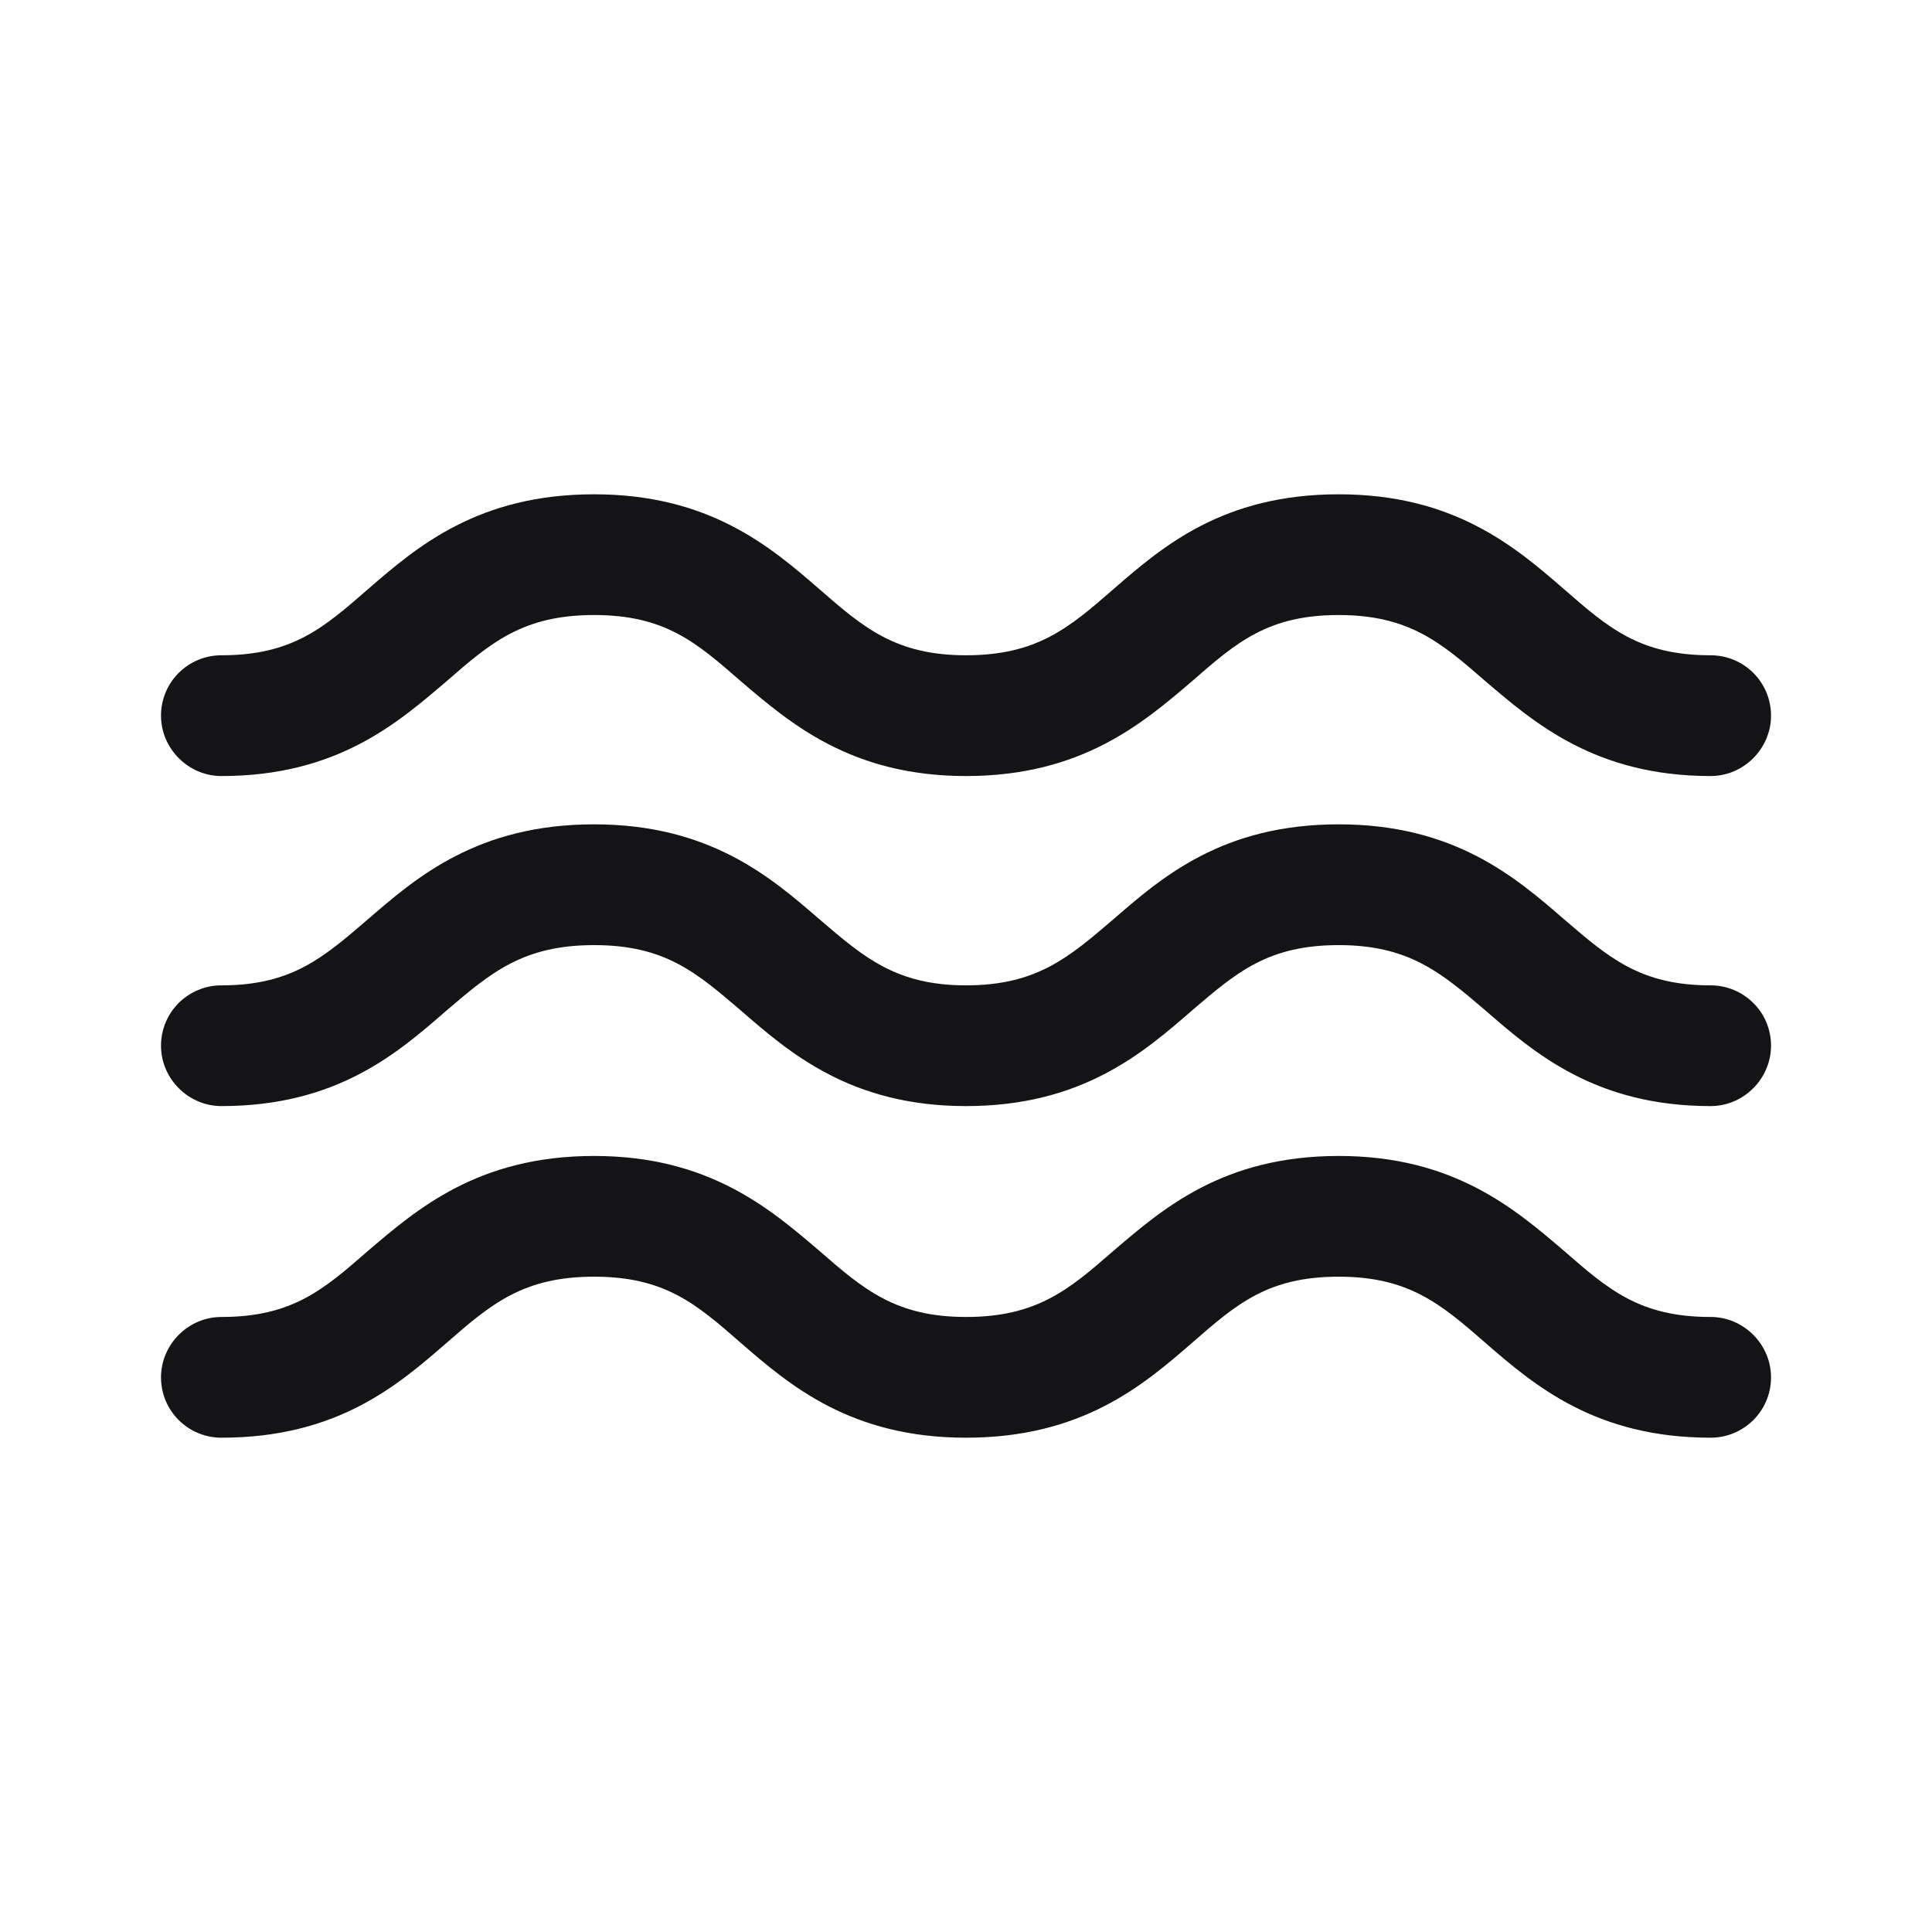<svg width="53" height="53" viewBox="0 0 53 53" fill="carrentcolor" xmlns="http://www.w3.org/2000/svg">
<path d="M46.927 36.128C44.984 36.128 44.123 35.377 42.908 34.317C41.561 33.168 39.883 31.711 36.725 31.711C33.545 31.711 31.889 33.168 30.541 34.317C29.327 35.377 28.444 36.128 26.5 36.128C24.579 36.128 23.696 35.377 22.481 34.317C21.134 33.168 19.456 31.711 16.298 31.711C13.118 31.711 11.44 33.168 10.092 34.317C8.878 35.377 8.017 36.128 6.073 36.128C5.168 36.128 4.417 36.878 4.417 37.784C4.417 38.711 5.168 39.44 6.073 39.44C9.253 39.44 10.909 38.005 12.257 36.834C13.471 35.774 14.354 35.023 16.298 35.023C18.241 35.023 19.102 35.774 20.317 36.834C21.664 38.005 23.342 39.44 26.5 39.44C29.68 39.44 31.359 38.005 32.706 36.834C33.92 35.774 34.782 35.023 36.725 35.023C38.646 35.023 39.529 35.774 40.744 36.834C42.091 38.005 43.77 39.44 46.927 39.44C47.833 39.44 48.584 38.711 48.584 37.784C48.584 36.878 47.833 36.128 46.927 36.128Z" fill="#141416"/>
<path d="M46.927 27.031C44.984 27.031 44.123 26.258 42.908 25.22C41.561 24.05 39.883 22.614 36.725 22.614C33.545 22.614 31.889 24.05 30.541 25.22C29.327 26.258 28.444 27.031 26.5 27.031C24.579 27.031 23.696 26.258 22.481 25.22C21.134 24.05 19.456 22.614 16.298 22.614C13.118 22.614 11.44 24.05 10.092 25.22C8.878 26.258 8.017 27.031 6.073 27.031C5.168 27.031 4.417 27.76 4.417 28.687C4.417 29.593 5.168 30.343 6.073 30.343C9.253 30.343 10.909 28.886 12.257 27.715C13.471 26.678 14.354 25.927 16.298 25.927C18.241 25.927 19.102 26.678 20.317 27.715C21.664 28.886 23.342 30.343 26.5 30.343C29.68 30.343 31.359 28.886 32.706 27.715C33.92 26.678 34.782 25.927 36.725 25.927C38.646 25.927 39.529 26.678 40.744 27.715C42.091 28.886 43.77 30.343 46.927 30.343C47.833 30.343 48.584 29.593 48.584 28.687C48.584 27.76 47.833 27.031 46.927 27.031Z" fill="#141416"/>
<path d="M6.073 21.289C9.253 21.289 10.909 19.831 12.257 18.683C13.471 17.623 14.354 16.872 16.298 16.872C18.241 16.872 19.102 17.623 20.317 18.683C21.664 19.831 23.342 21.289 26.5 21.289C29.68 21.289 31.359 19.831 32.706 18.683C33.92 17.623 34.782 16.872 36.725 16.872C38.646 16.872 39.529 17.623 40.744 18.683C42.091 19.831 43.77 21.289 46.927 21.289C47.833 21.289 48.584 20.538 48.584 19.633C48.584 18.705 47.833 17.976 46.927 17.976C44.984 17.976 44.123 17.225 42.908 16.165C41.561 14.995 39.883 13.56 36.725 13.56C33.545 13.56 31.889 14.995 30.541 16.165C29.327 17.225 28.444 17.976 26.5 17.976C24.579 17.976 23.696 17.225 22.481 16.165C21.134 14.995 19.456 13.56 16.298 13.56C13.118 13.56 11.44 14.995 10.092 16.165C8.878 17.225 8.017 17.976 6.073 17.976C5.168 17.976 4.417 18.705 4.417 19.633C4.417 20.538 5.168 21.289 6.073 21.289Z" fill="#141416"/>
</svg>
